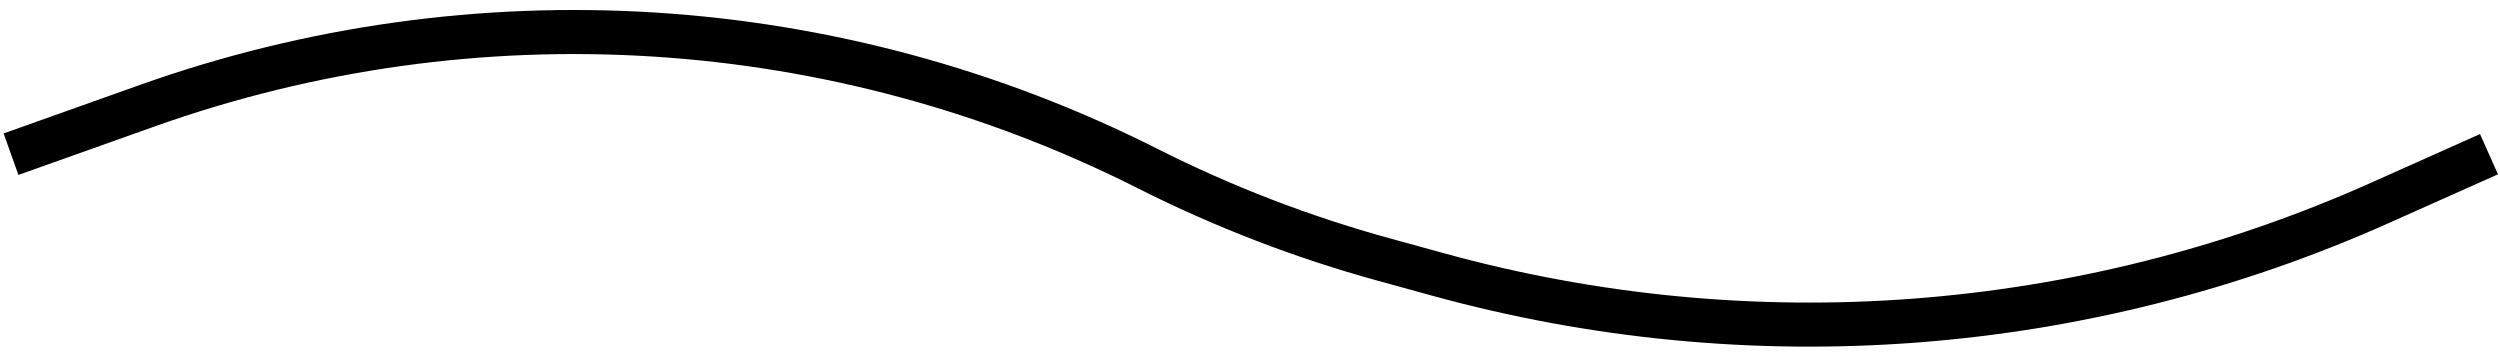 <svg width="227" height="32" viewBox="0 0 227 32" fill="none" xmlns="http://www.w3.org/2000/svg">
<path d="M226 14L216.068 18.436C189.193 30.438 158.984 32.733 130.605 24.929L125.624 23.559C118.226 21.525 111.05 18.759 104.2 15.303V15.303C75.973 1.06 43.145 -1.001 13.359 9.601L1 14" stroke="black" stroke-width="4"/>
</svg>
